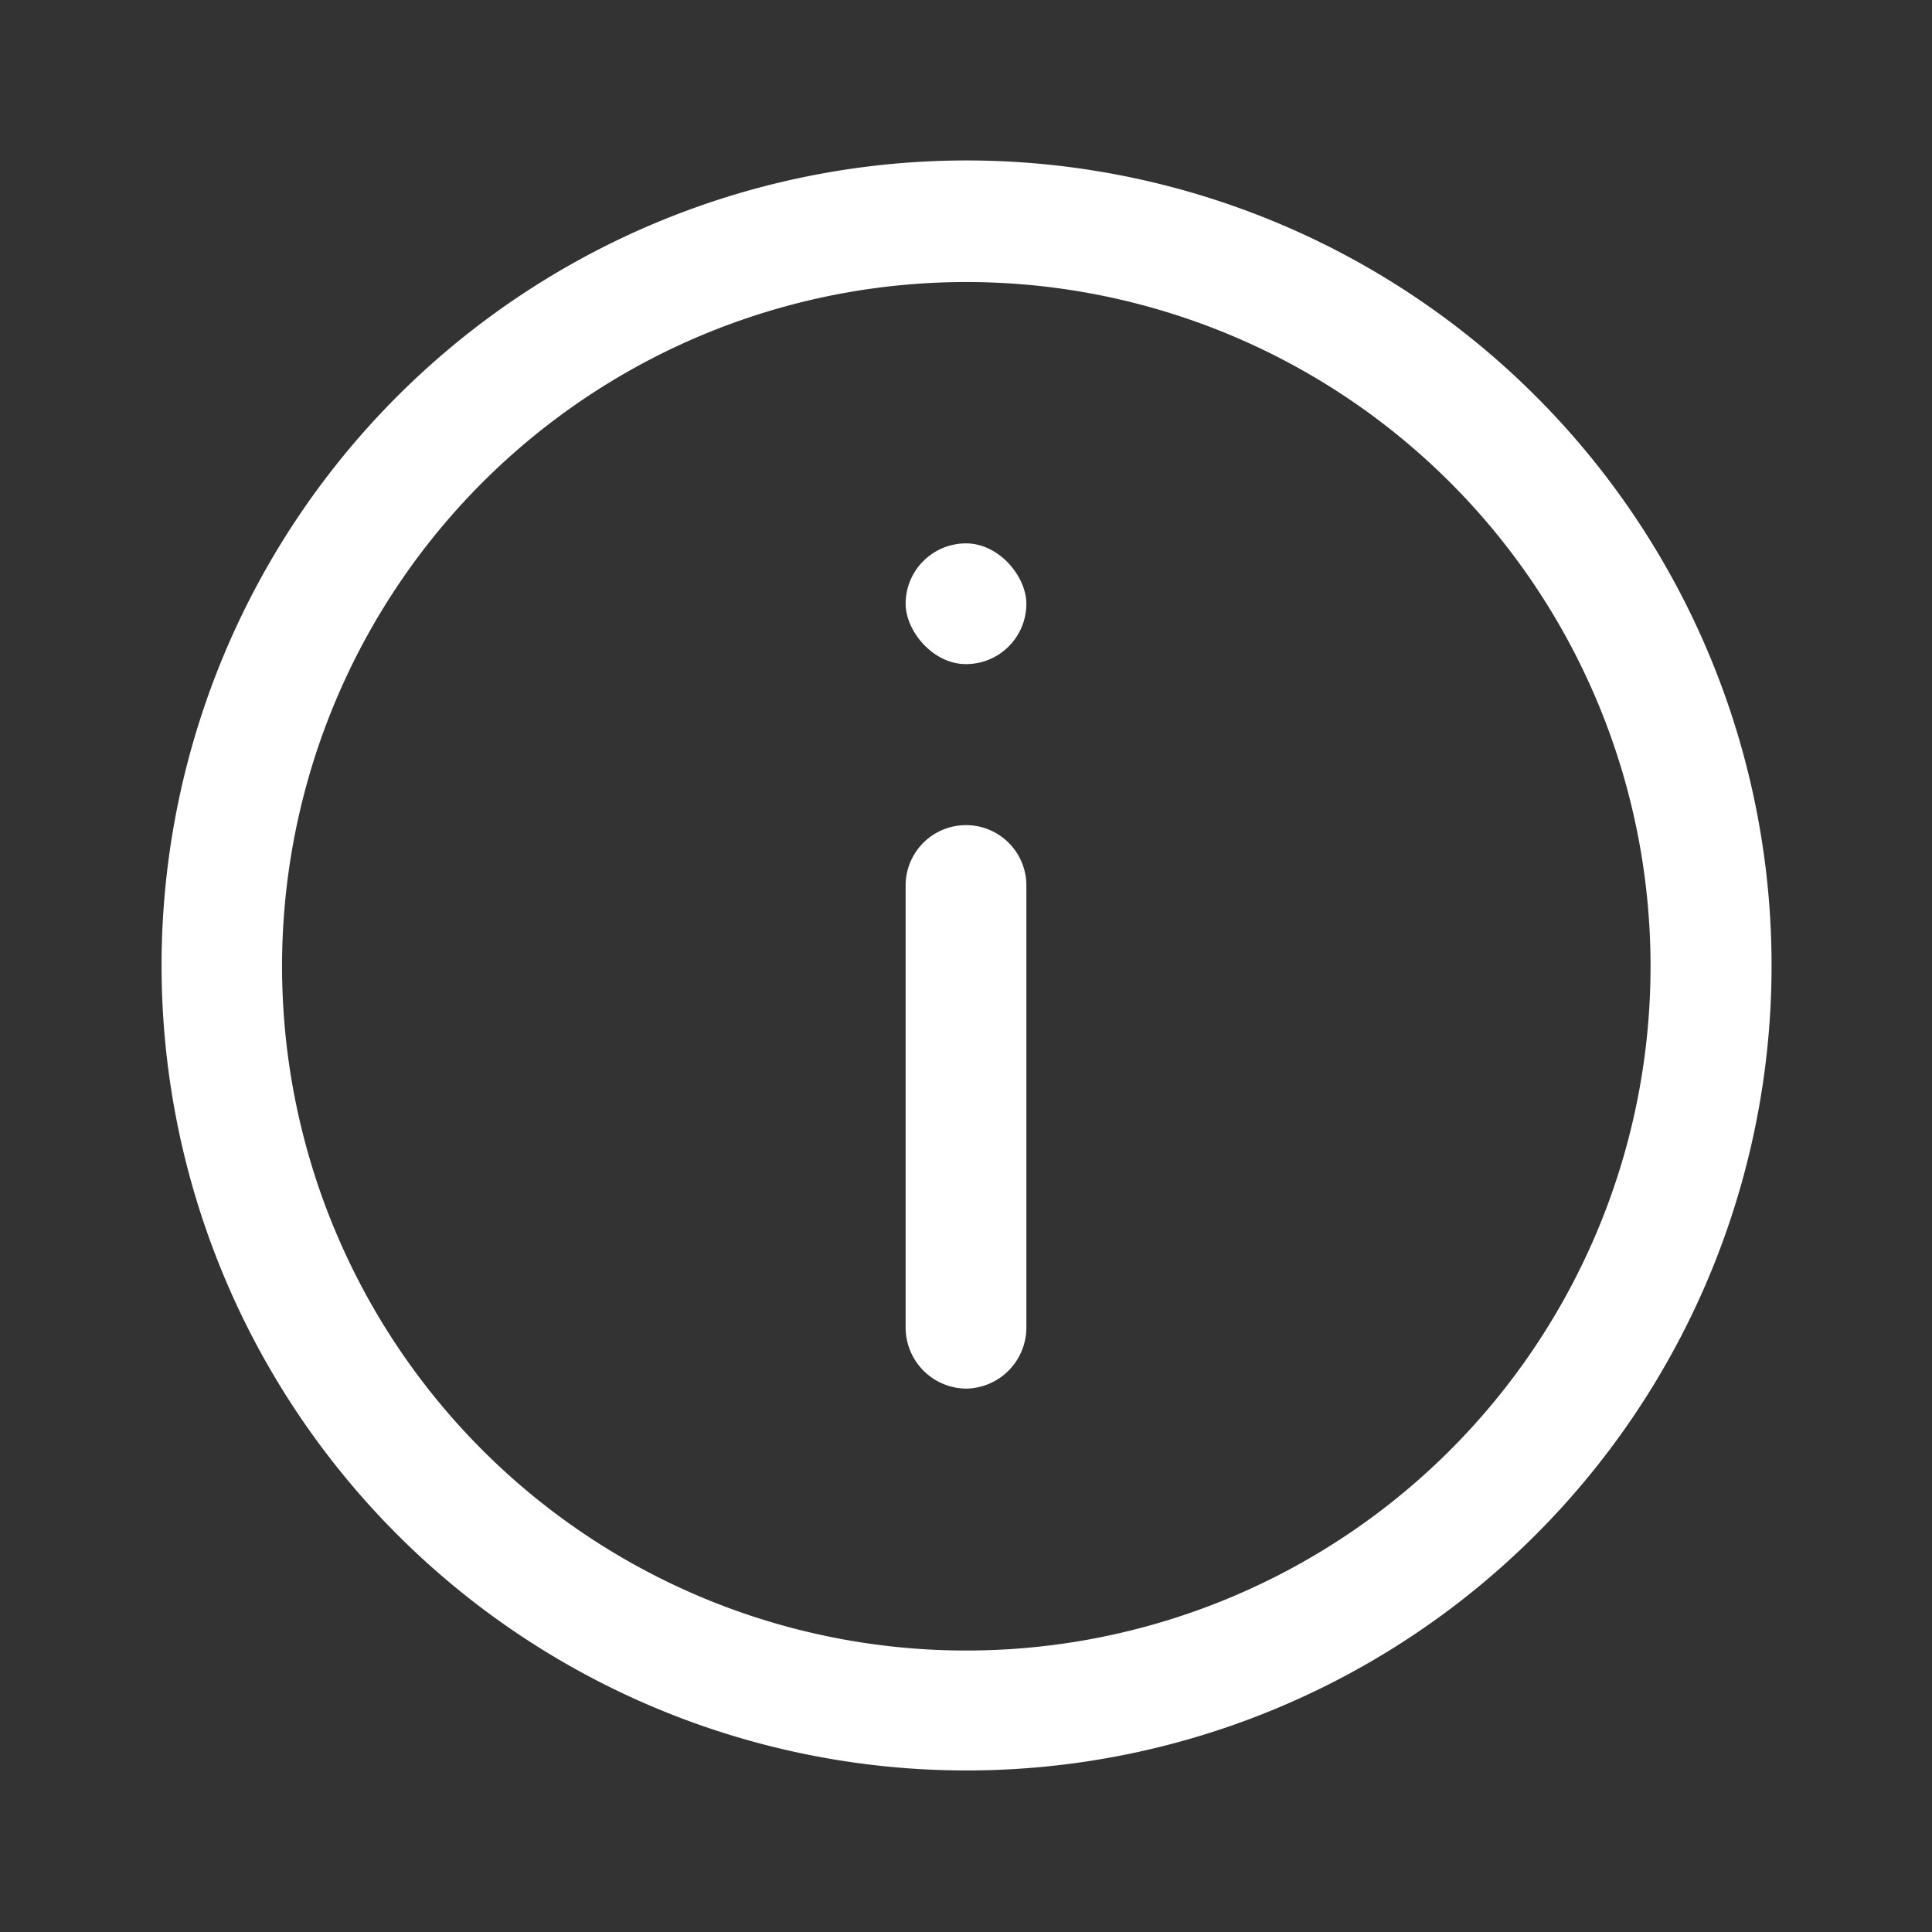 <svg id="info" xmlns="http://www.w3.org/2000/svg" width="24" height="24" viewBox="0 0 24 24">
  <rect x="0" y="0" width="24" height="24" fill="#333333" stroke="none"/>
  <g id="Layer_3" data-name="Layer 3">
    <rect id="Rectangle_24552" data-name="Rectangle 24552" width="24" height="24" fill="#fff" opacity="0"/>
  </g>
  <g id="icon">
    <path id="Path_99906" data-name="Path 99906" d="M10.3,2.14a10,10,0,1,0,8.778,2.782A10,10,0,0,0,10.3,2.14Zm.26,18.24a8.5,8.5,0,1,1,7.454-2.366A8.5,8.5,0,0,1,10.56,20.38Z" fill="#fff"/>
    <rect id="Rectangle_24553" data-name="Rectangle 24553" width="1.5" height="1.5" rx="0.75" transform="translate(11.25 6.75)" fill="#fff"/>
    <path id="Path_99907" data-name="Path 99907" d="M12,10.25a.75.75,0,0,0-.75.75v5.5a.76.76,0,0,0,.75.75h0a.76.76,0,0,0,.75-.75V11A.75.75,0,0,0,12,10.25Z" fill="#fff"/>
  </g>
</svg>
